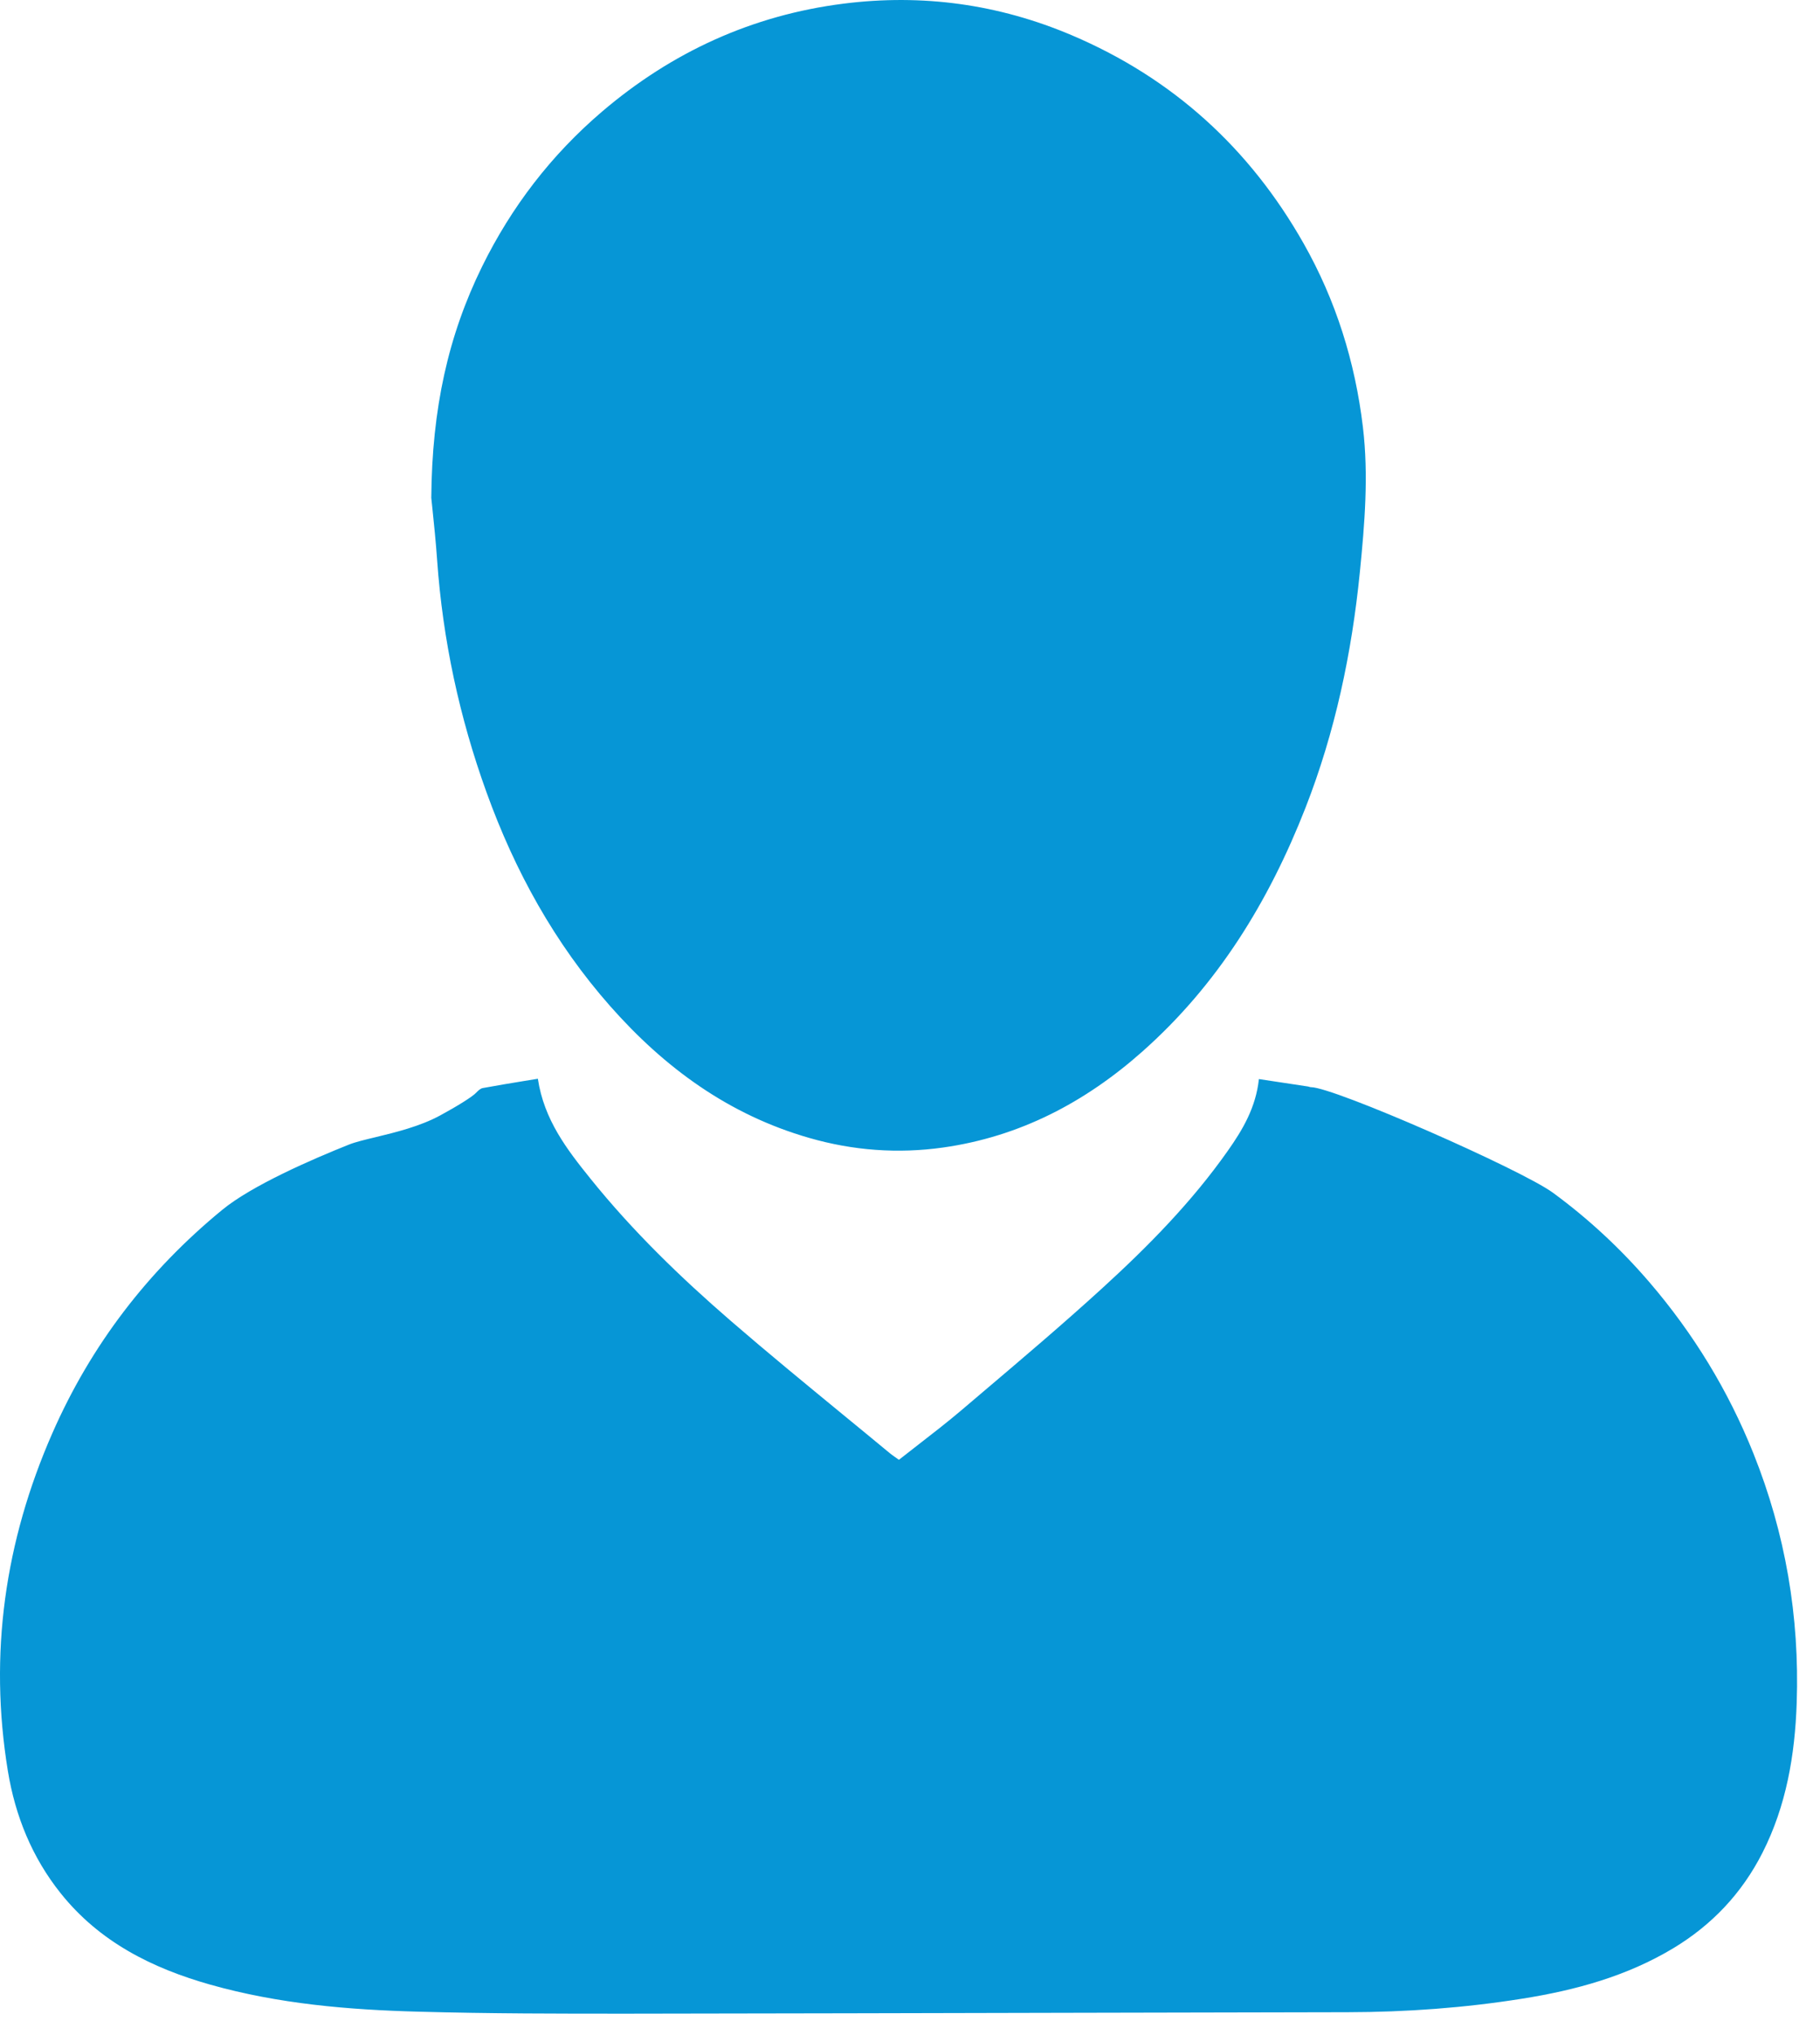<svg width="34" height="38" viewBox="0 0 34 38" fill="none" xmlns="http://www.w3.org/2000/svg">
<path fill-rule="evenodd" clip-rule="evenodd" d="M9.007 4.975C8.372 6.267 8.07 7.63 8.057 9.296C8.063 9.358 8.071 9.436 8.081 9.527C8.107 9.776 8.142 10.116 8.166 10.457C8.271 11.946 8.582 13.394 9.09 14.798C9.618 16.261 10.36 17.61 11.399 18.787C12.414 19.937 13.615 20.817 15.118 21.248C15.938 21.484 16.773 21.546 17.618 21.427C19.05 21.225 20.27 20.583 21.335 19.64C22.753 18.386 23.706 16.824 24.386 15.089C24.942 13.67 25.253 12.194 25.404 10.682C25.494 9.78 25.569 8.882 25.461 7.975C25.315 6.756 24.956 5.607 24.35 4.54C23.347 2.773 21.914 1.462 20.022 0.658C18.656 0.078 17.233 -0.118 15.76 0.068C14.048 0.284 12.548 0.975 11.247 2.084C10.299 2.893 9.556 3.86 9.007 4.975ZM8.894 20.405C8.822 20.481 8.542 20.655 8.221 20.829C7.843 21.034 7.387 21.144 7.02 21.233C6.816 21.282 6.639 21.324 6.517 21.373C5.83 21.647 4.705 22.135 4.149 22.593C2.769 23.726 1.702 25.111 0.978 26.761C0.092 28.779 -0.211 30.882 0.147 33.069C0.285 33.91 0.599 34.682 1.132 35.35C1.861 36.264 2.846 36.752 3.931 37.059C5.2 37.417 6.505 37.528 7.814 37.563C9.14 37.6 10.466 37.601 11.793 37.6C14.478 37.597 17.164 37.59 19.849 37.584C21.626 37.58 23.403 37.576 25.179 37.573C26.272 37.571 27.359 37.492 28.439 37.32C29.429 37.163 30.39 36.902 31.263 36.376C31.98 35.943 32.538 35.356 32.923 34.6C33.371 33.719 33.532 32.77 33.565 31.794C33.619 30.186 33.355 28.635 32.757 27.141C32.285 25.962 31.634 24.898 30.813 23.942C30.276 23.317 29.675 22.758 29.012 22.272C28.42 21.839 24.917 20.299 24.488 20.3C24.478 20.3 24.468 20.297 24.459 20.294C24.452 20.291 24.445 20.289 24.438 20.288C24.134 20.242 23.83 20.196 23.518 20.149C23.461 20.681 23.214 21.096 22.936 21.49C22.262 22.447 21.445 23.276 20.587 24.058C19.856 24.725 19.101 25.365 18.346 26.005C18.215 26.116 18.084 26.227 17.954 26.338C17.694 26.558 17.425 26.767 17.156 26.975C17.035 27.069 16.913 27.163 16.793 27.258C16.77 27.241 16.748 27.226 16.728 27.212C16.689 27.185 16.654 27.16 16.622 27.134C16.329 26.891 16.035 26.65 15.741 26.409C15.04 25.833 14.339 25.258 13.652 24.664C12.713 23.852 11.819 22.987 11.035 22.014C10.595 21.468 10.163 20.911 10.048 20.143C9.966 20.157 9.883 20.17 9.801 20.183C9.539 20.226 9.278 20.269 9.018 20.317C8.973 20.325 8.929 20.369 8.894 20.405Z" fill="#0696D6"/>
</svg>
